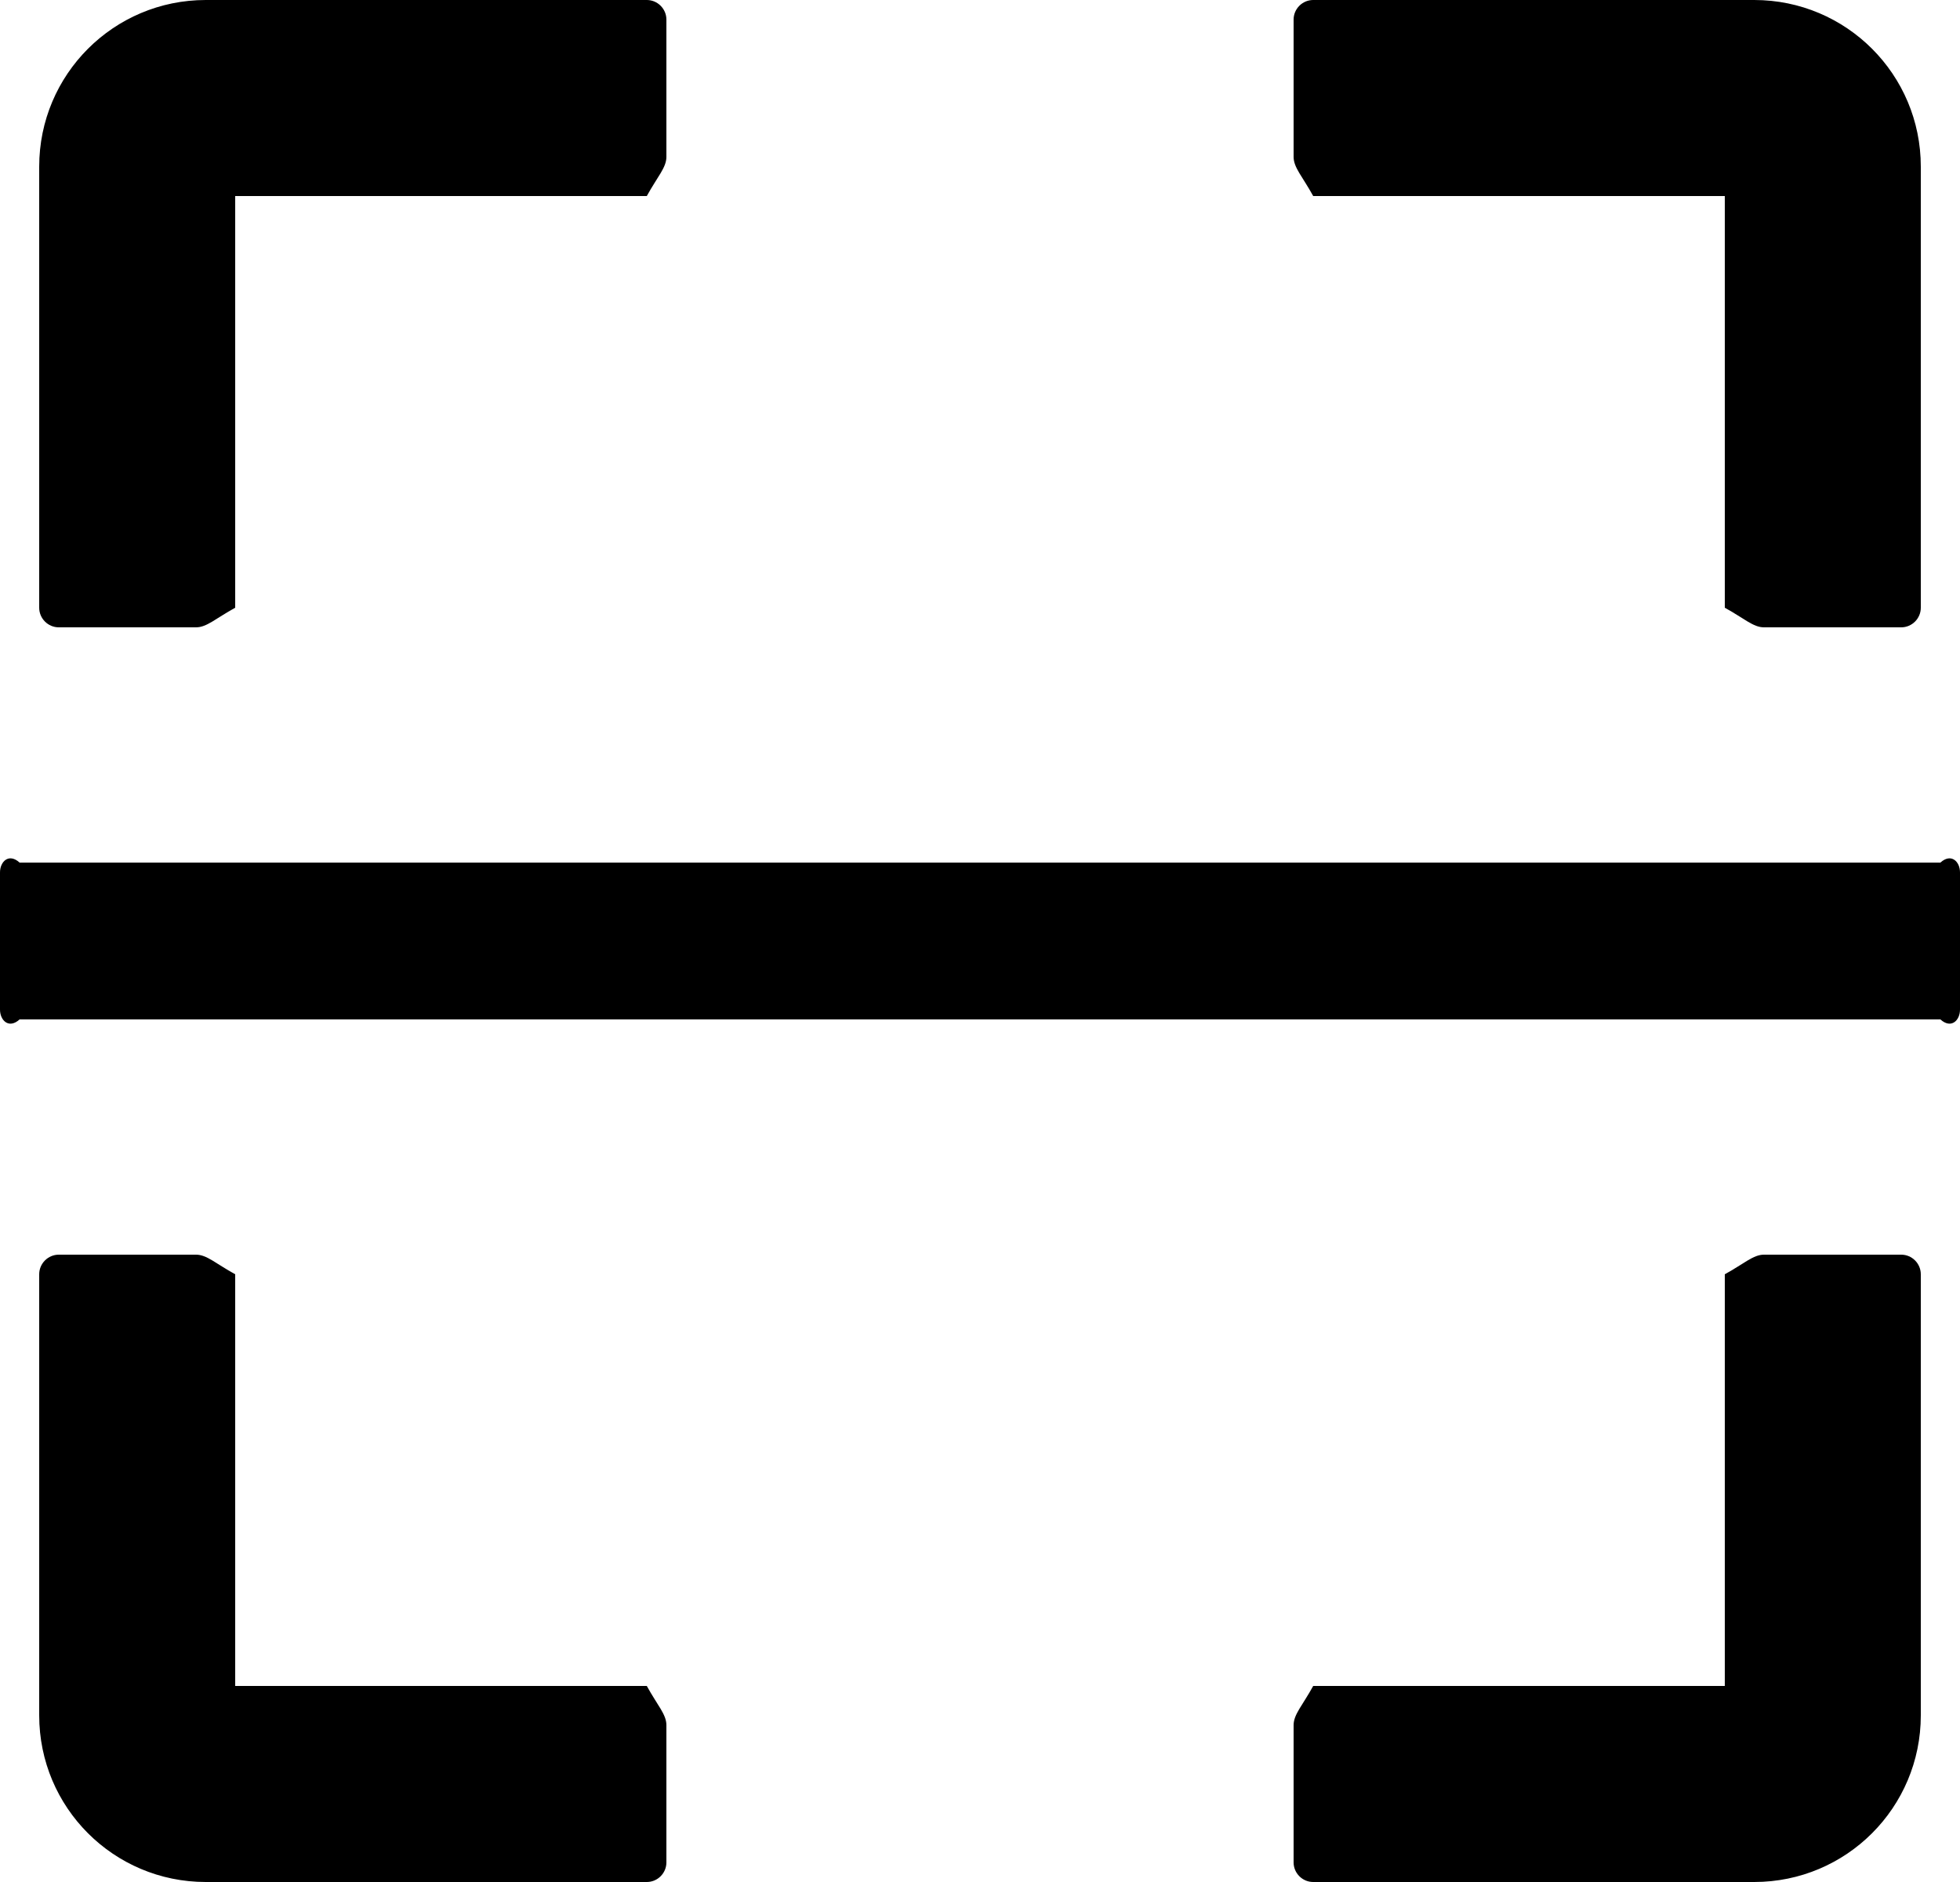 ﻿<?xml version="1.0" encoding="utf-8"?>
<svg version="1.1" xmlns:xlink="http://www.w3.org/1999/xlink" width="50px" height="48px" xmlns="http://www.w3.org/2000/svg">
  <defs>
    <pattern id="BGPattern" patternUnits="userSpaceOnUse" alignment="0 0" imageRepeat="None" />
    <mask fill="white" id="Clip2736">
      <path d="M 1 15.5  C 1 15.775  1.225 16  1.5 16  L 5 16  C 5.275 16  5.5 15.775  6 15.5  L 6 5  L 16.5 5  C 16.775 4.5  17 4.275  17 4  L 17 0.5  C 17 0.225  16.775 0  16.5 0  L 5.25 0  C 2.9 0  1 1.9  1 4.25  L 1 15.5  Z M 33 4  C 33 4.275  33.225 4.5  33.5 5  L 44 5  L 44 15.5  C 44.5 15.775  44.725 16  45 16  L 48.5 16  C 48.775 16  49 15.775  49 15.5  L 49 4.25  C 49 1.9  47.1 0  44.75 0  L 33.5 0  C 33.225 0  33 0.225  33 0.5  L 33 4  Z M 17 44  C 17 43.725  16.775 43.5  16.5 43  L 6 43  L 6 32.5  C 5.5 32.225  5.275 32  5 32  L 1.5 32  C 1.225 32  1 32.225  1 32.5  L 1 43.75  C 1 46.1  2.9 48  5.25 48  L 16.5 48  C 16.775 48  17 47.775  17 47.5  L 17 44  Z M 49 32.5  C 49 32.225  48.775 32  48.5 32  L 45 32  C 44.725 32  44.5 32.225  44 32.5  L 44 43  L 33.5 43  C 33.225 43.5  33 43.725  33 44  L 33 47.5  C 33 47.775  33.225 48  33.5 48  L 44.75 48  C 47.1 48  49 46.1  49 43.75  L 49 32.5  Z M 50 22.25  C 50 21.975  49.775 21.75  49.5 22  L 0.5 22  C 0.225 21.75  0 21.975  0 22.25  L 0 25.75  C 0 26.025  0.225 26.25  0.5 26  L 49.5 26  C 49.775 26.25  50 26.025  50 25.75  L 50 22.25  Z " fill-rule="evenodd" />
    </mask>
  </defs>
  <g>
    <path d="M 1 15.5  C 1 15.775  1.225 16  1.5 16  L 5 16  C 5.275 16  5.5 15.775  6 15.5  L 6 5  L 16.5 5  C 16.775 4.5  17 4.275  17 4  L 17 0.5  C 17 0.225  16.775 0  16.5 0  L 5.25 0  C 2.9 0  1 1.9  1 4.25  L 1 15.5  Z M 33 4  C 33 4.275  33.225 4.5  33.5 5  L 44 5  L 44 15.5  C 44.5 15.775  44.725 16  45 16  L 48.5 16  C 48.775 16  49 15.775  49 15.5  L 49 4.25  C 49 1.9  47.1 0  44.75 0  L 33.5 0  C 33.225 0  33 0.225  33 0.5  L 33 4  Z M 17 44  C 17 43.725  16.775 43.5  16.5 43  L 6 43  L 6 32.5  C 5.5 32.225  5.275 32  5 32  L 1.5 32  C 1.225 32  1 32.225  1 32.5  L 1 43.75  C 1 46.1  2.9 48  5.25 48  L 16.5 48  C 16.775 48  17 47.775  17 47.5  L 17 44  Z M 49 32.5  C 49 32.225  48.775 32  48.5 32  L 45 32  C 44.725 32  44.5 32.225  44 32.5  L 44 43  L 33.5 43  C 33.225 43.5  33 43.725  33 44  L 33 47.5  C 33 47.775  33.225 48  33.5 48  L 44.75 48  C 47.1 48  49 46.1  49 43.75  L 49 32.5  Z M 50 22.25  C 50 21.975  49.775 21.75  49.5 22  L 0.5 22  C 0.225 21.75  0 21.975  0 22.25  L 0 25.75  C 0 26.025  0.225 26.25  0.5 26  L 49.5 26  C 49.775 26.25  50 26.025  50 25.75  L 50 22.25  Z " fill-rule="nonzero" fill="rgba(0, 0, 0, 1)" stroke="none" class="fill" />
    <path d="M 1 15.5  C 1 15.775  1.225 16  1.5 16  L 5 16  C 5.275 16  5.5 15.775  6 15.5  L 6 5  L 16.5 5  C 16.775 4.5  17 4.275  17 4  L 17 0.5  C 17 0.225  16.775 0  16.5 0  L 5.25 0  C 2.9 0  1 1.9  1 4.25  L 1 15.5  Z " stroke-width="0" stroke-dasharray="0" stroke="rgba(255, 255, 255, 0)" fill="none" class="stroke" mask="url(#Clip2736)" />
    <path d="M 33 4  C 33 4.275  33.225 4.5  33.5 5  L 44 5  L 44 15.5  C 44.5 15.775  44.725 16  45 16  L 48.5 16  C 48.775 16  49 15.775  49 15.5  L 49 4.25  C 49 1.9  47.1 0  44.75 0  L 33.5 0  C 33.225 0  33 0.225  33 0.5  L 33 4  Z " stroke-width="0" stroke-dasharray="0" stroke="rgba(255, 255, 255, 0)" fill="none" class="stroke" mask="url(#Clip2736)" />
    <path d="M 17 44  C 17 43.725  16.775 43.5  16.5 43  L 6 43  L 6 32.5  C 5.5 32.225  5.275 32  5 32  L 1.5 32  C 1.225 32  1 32.225  1 32.5  L 1 43.75  C 1 46.1  2.9 48  5.25 48  L 16.5 48  C 16.775 48  17 47.775  17 47.5  L 17 44  Z " stroke-width="0" stroke-dasharray="0" stroke="rgba(255, 255, 255, 0)" fill="none" class="stroke" mask="url(#Clip2736)" />
    <path d="M 49 32.5  C 49 32.225  48.775 32  48.5 32  L 45 32  C 44.725 32  44.5 32.225  44 32.5  L 44 43  L 33.5 43  C 33.225 43.5  33 43.725  33 44  L 33 47.5  C 33 47.775  33.225 48  33.5 48  L 44.75 48  C 47.1 48  49 46.1  49 43.75  L 49 32.5  Z " stroke-width="0" stroke-dasharray="0" stroke="rgba(255, 255, 255, 0)" fill="none" class="stroke" mask="url(#Clip2736)" />
    <path d="M 50 22.25  C 50 21.975  49.775 21.75  49.5 22  L 0.5 22  C 0.225 21.75  0 21.975  0 22.25  L 0 25.75  C 0 26.025  0.225 26.25  0.5 26  L 49.5 26  C 49.775 26.25  50 26.025  50 25.75  L 50 22.25  Z " stroke-width="0" stroke-dasharray="0" stroke="rgba(255, 255, 255, 0)" fill="none" class="stroke" mask="url(#Clip2736)" />
  </g>
</svg>